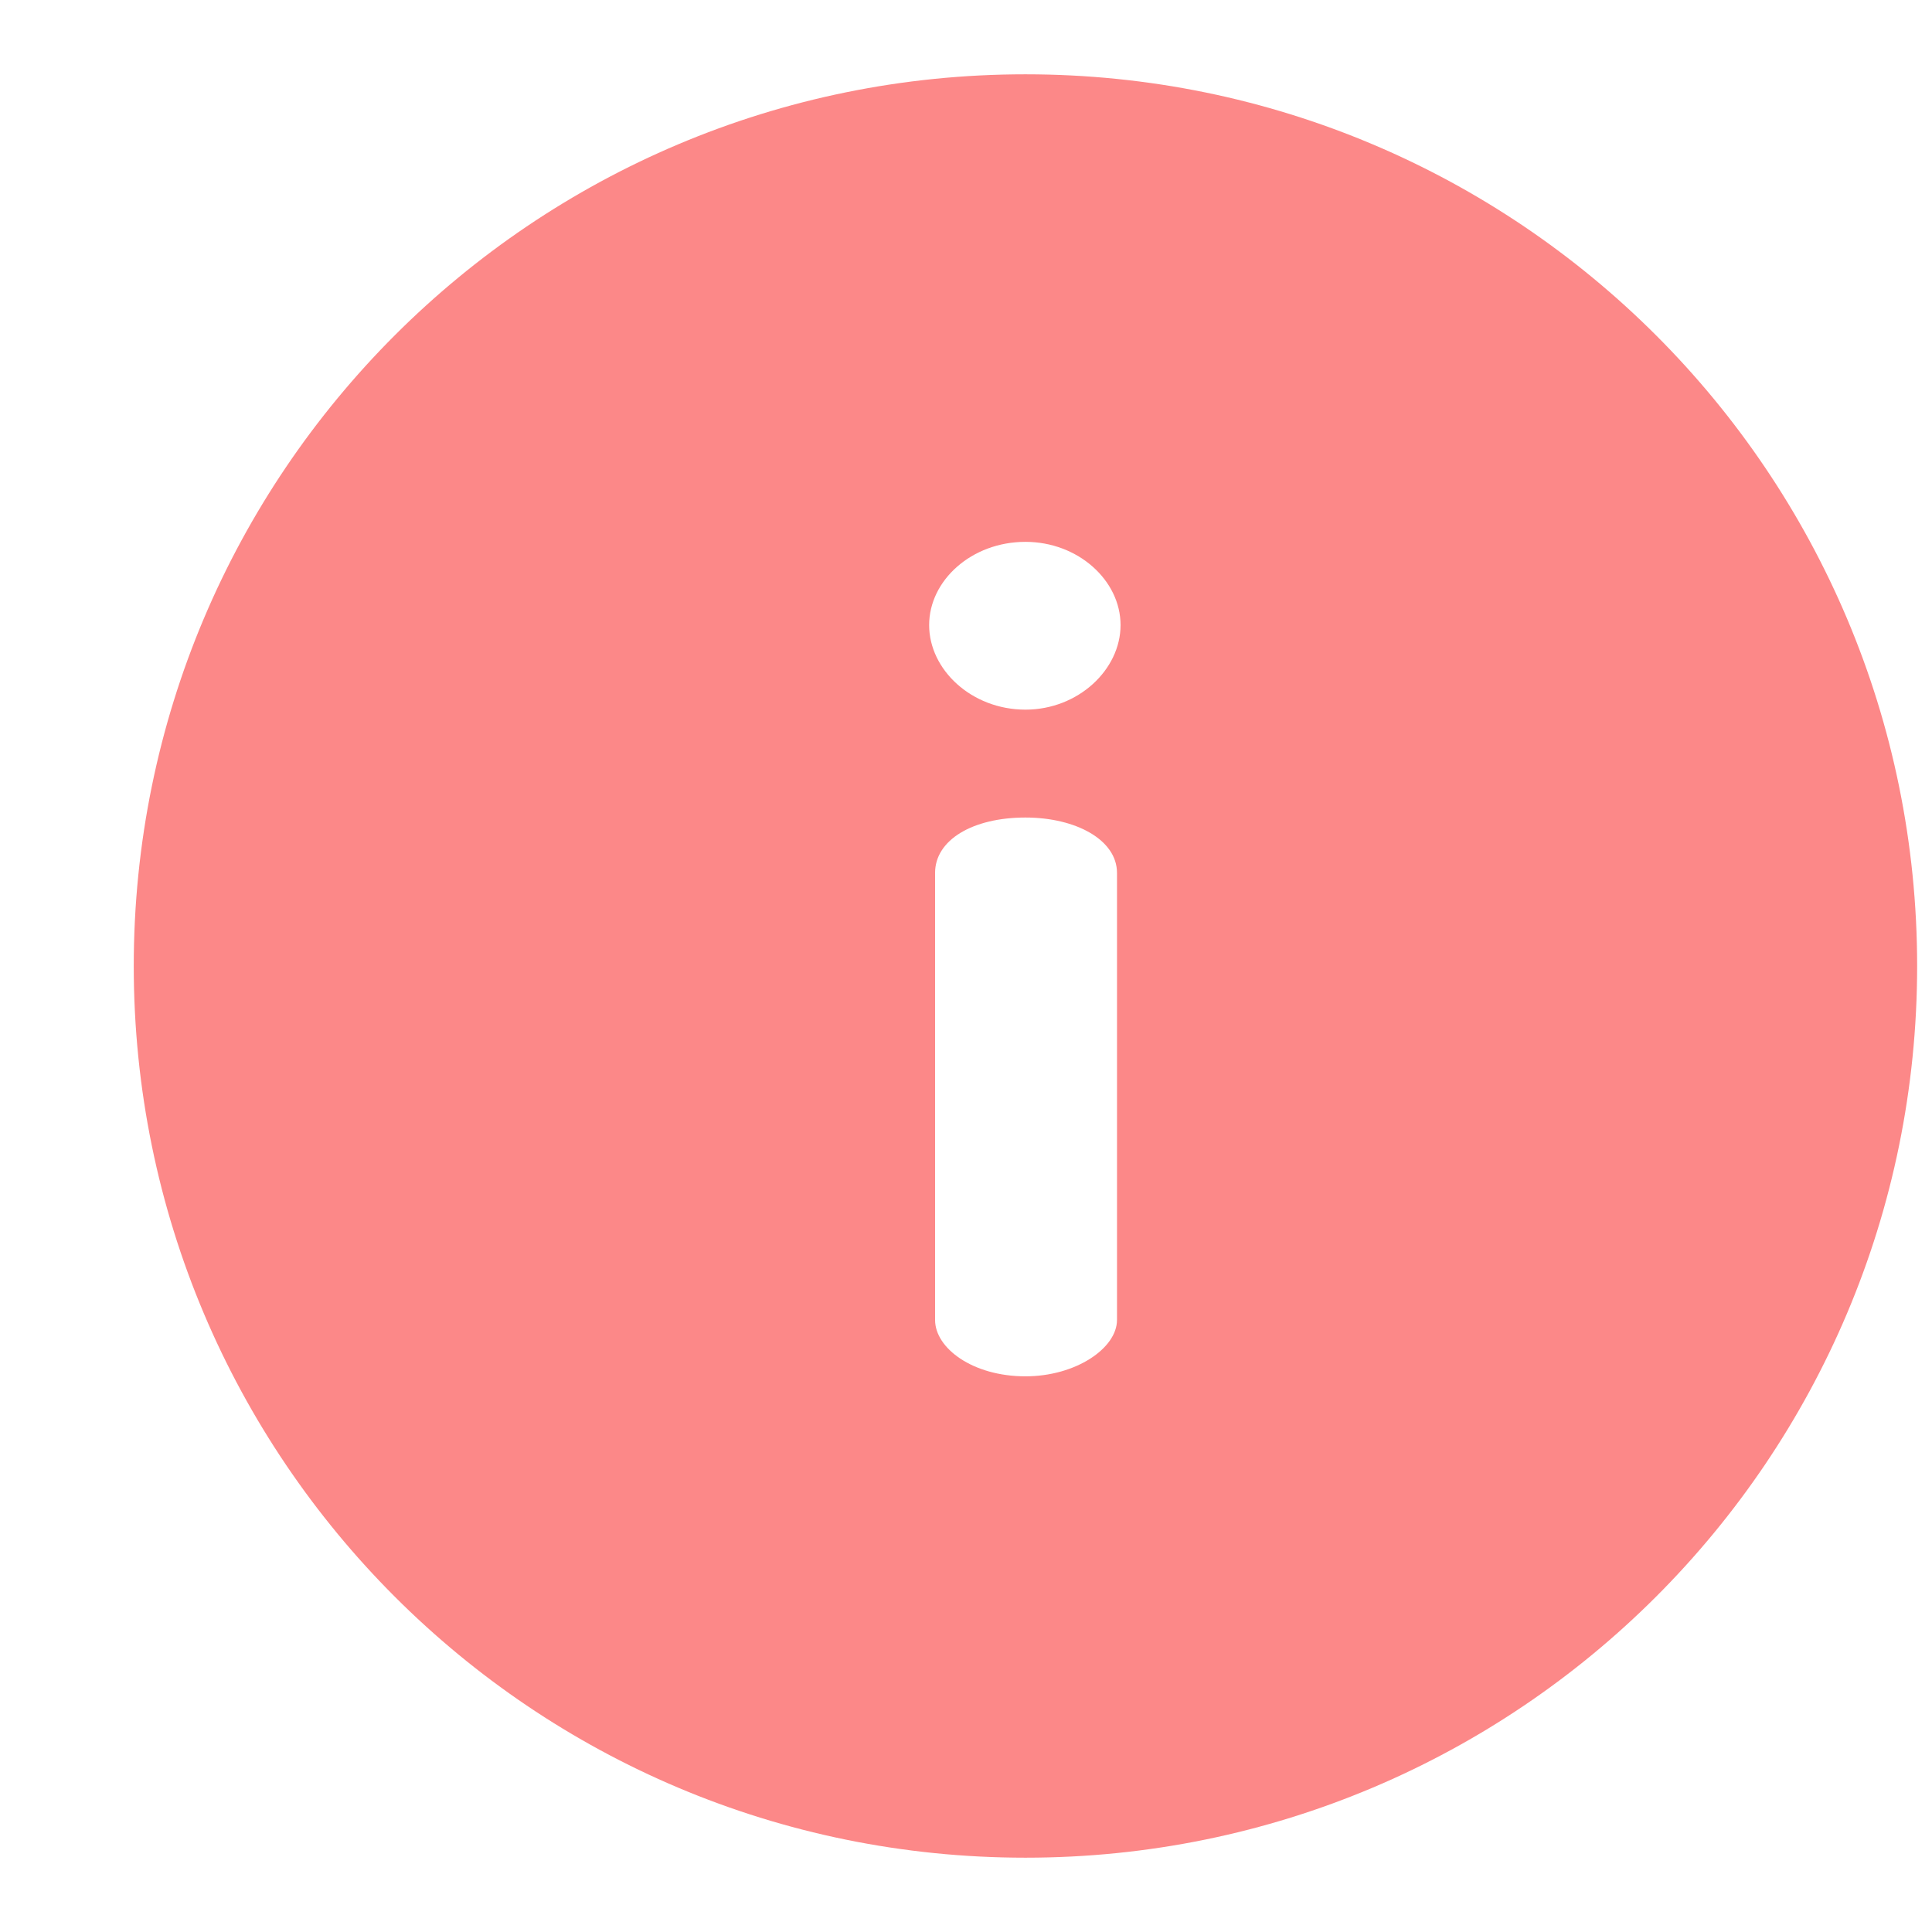 <svg width="13" height="13" viewBox="0 0 13 13" fill="none" xmlns="http://www.w3.org/2000/svg">
<g clip-path="url(#clip0_3127_89093)">
<path d="M6.9 0.5C3.584 0.5 0.9 3.183 0.9 6.5C0.9 9.816 3.583 12.5 6.9 12.5C10.216 12.5 12.9 9.816 12.9 6.5C12.9 3.184 10.216 0.5 6.9 0.5ZM7.516 8.882C7.516 9.071 7.24 9.261 6.9 9.261C6.544 9.261 6.292 9.071 6.292 8.882V5.873C6.292 5.652 6.545 5.501 6.9 5.501C7.24 5.501 7.516 5.652 7.516 5.873V8.882ZM6.9 4.775C6.537 4.775 6.252 4.506 6.252 4.206C6.252 3.906 6.537 3.646 6.9 3.646C7.255 3.646 7.54 3.906 7.54 4.206C7.54 4.506 7.255 4.775 6.9 4.775Z" fill="#FC8888"/>
</g>
<defs>
<clipPath id="clip0_3127_89093">
<rect width="12" height="12" fill="white" transform="translate(0.9 0.5)"/>
</clipPath>
</defs>
</svg>
